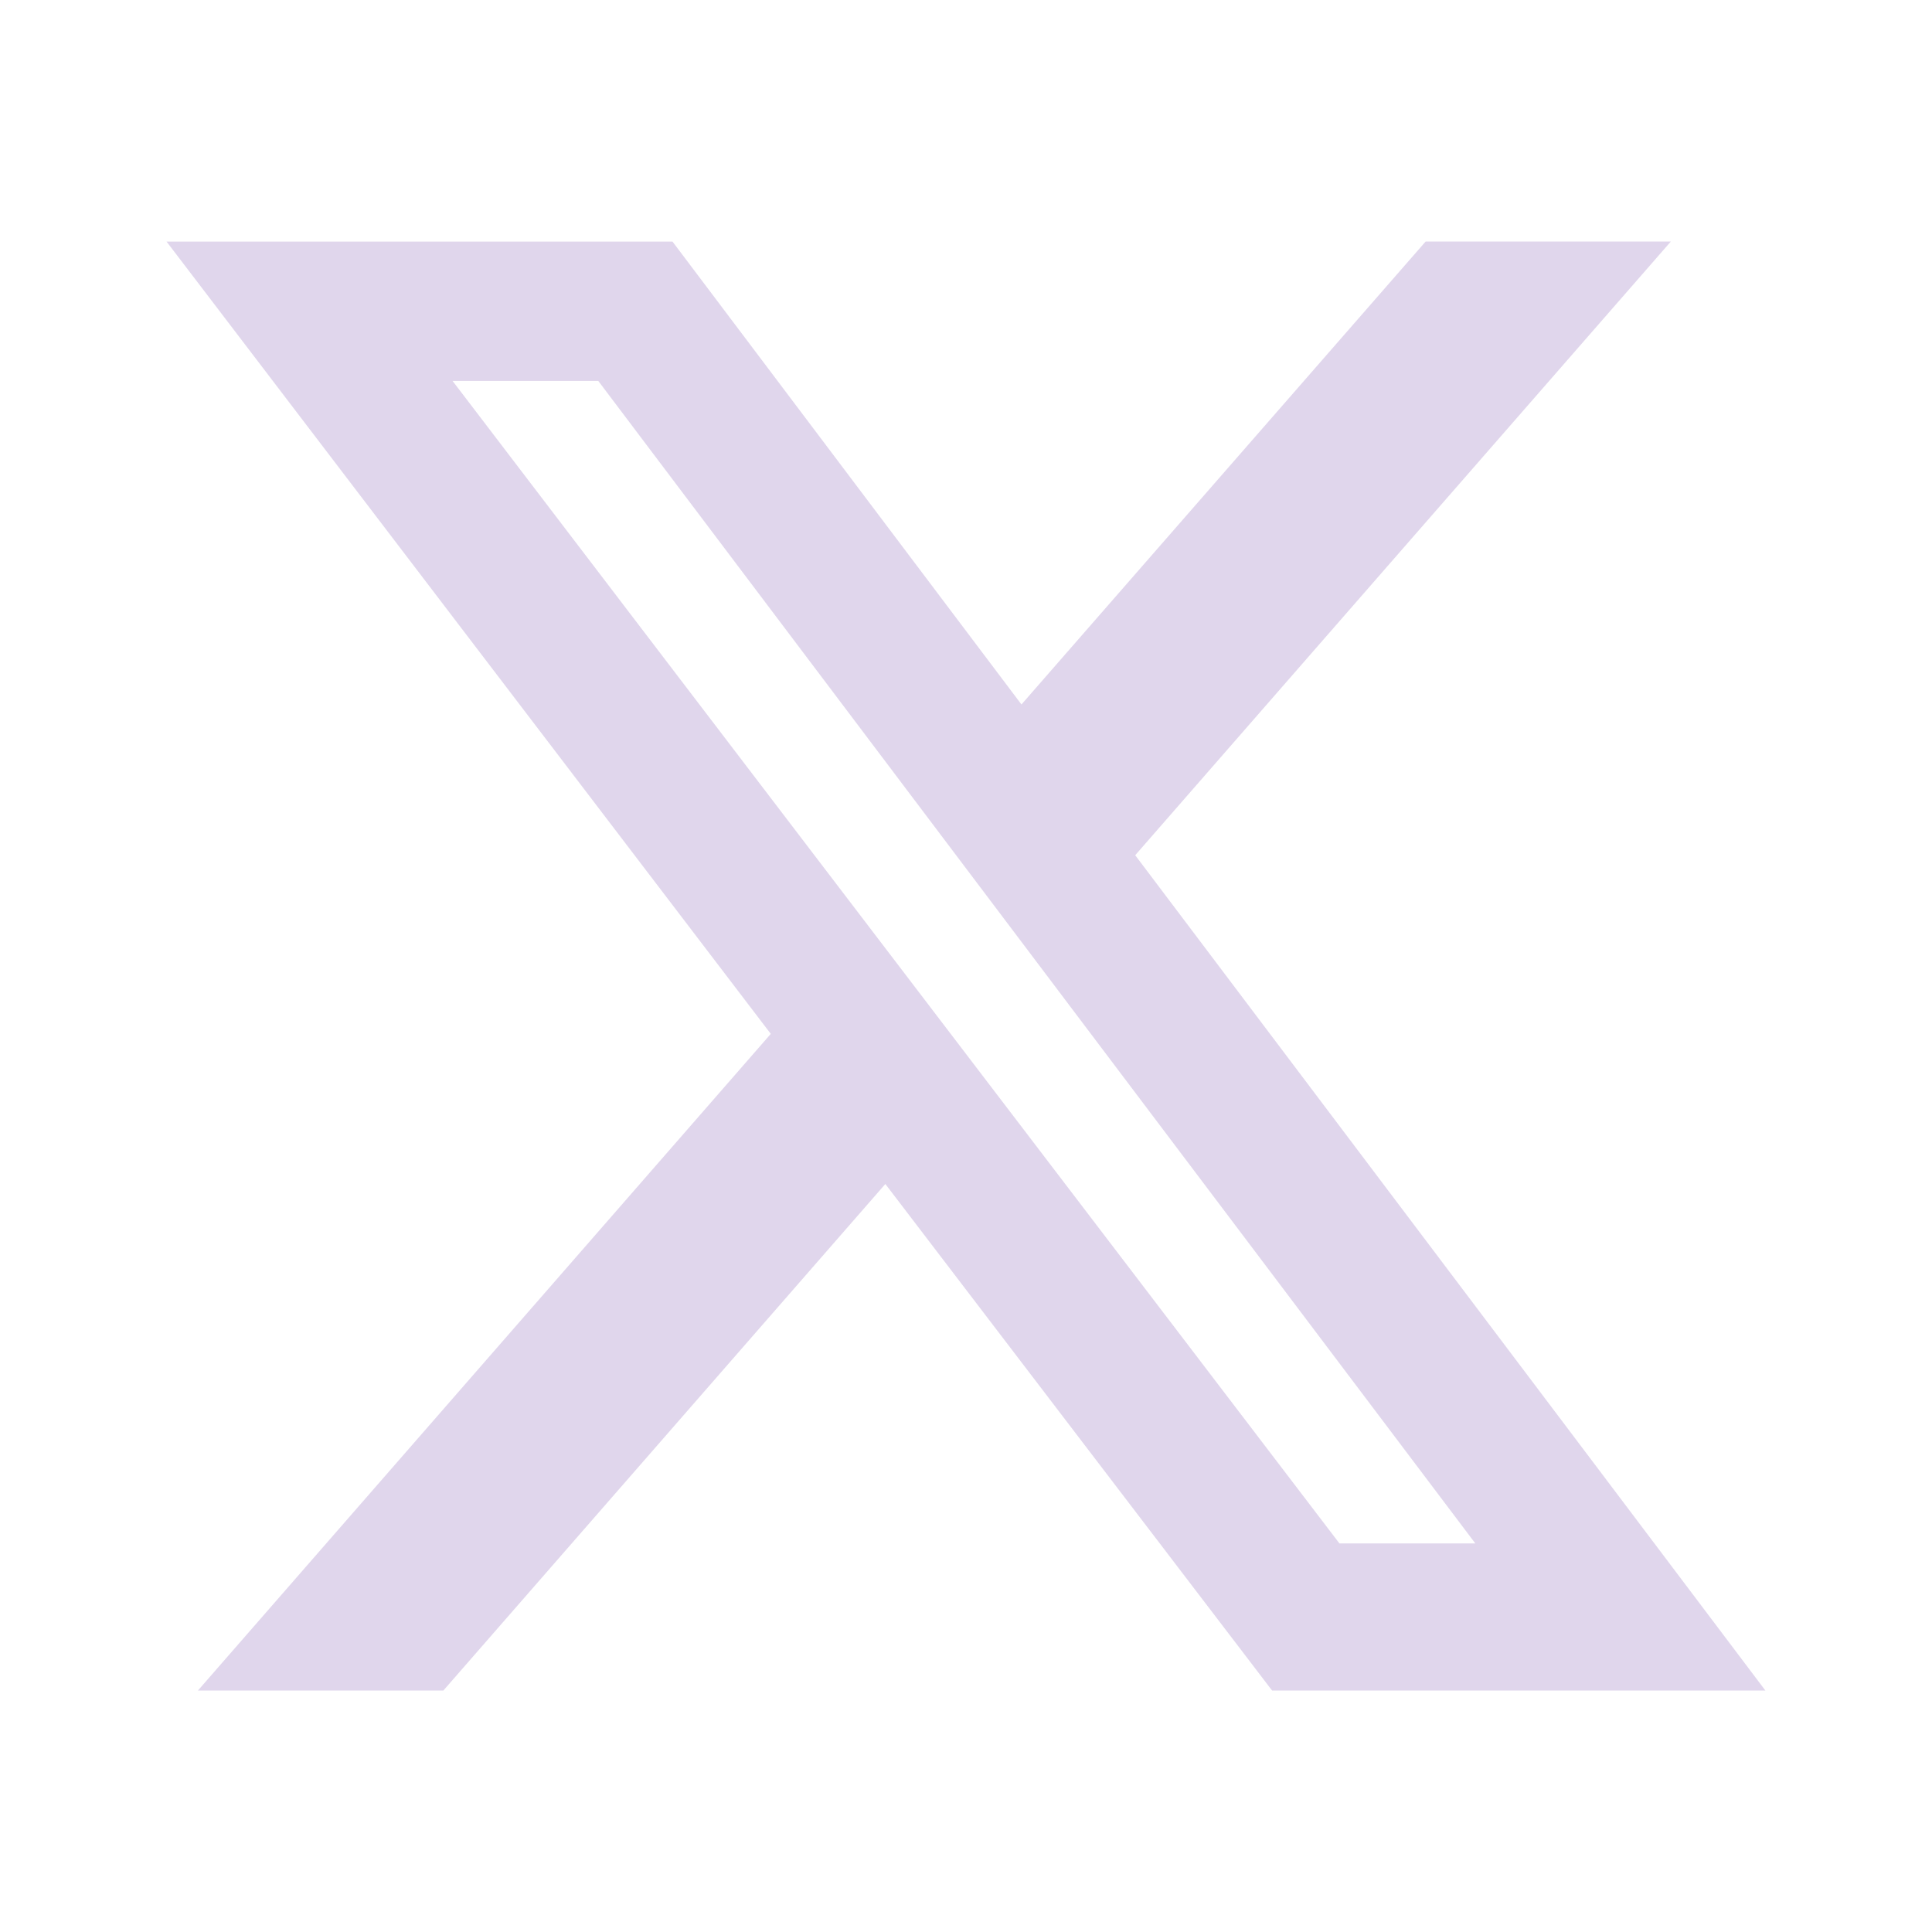<svg width="24" height="24" viewBox="0 0 24 24" fill="none" xmlns="http://www.w3.org/2000/svg">
<g clip-path="url(#clip0_779_32179)">
<mask id="mask0_779_32179" style="mask-type:luminance" maskUnits="userSpaceOnUse" x="0" y="0" width="24" height="24">
<path d="M0 0H24V24H0V0Z" fill="white"/>
</mask>
<g mask="url(#mask0_779_32179)">
<path d="M17.71 3H20.756L14.102 10.624L21.93 21H15.802L10.998 14.708L5.508 21H2.459L9.575 12.843L2.069 3.001H8.354L12.689 8.751L17.71 3ZM16.639 19.173H18.327L7.432 4.732H5.622L16.639 19.173Z" fill="#E0D6EC"/>
</g>
</g>
<defs>
<clipPath id="clip0_779_32179">
<rect width="24" height="24" fill="white"/>
</clipPath>
</defs>
</svg>
